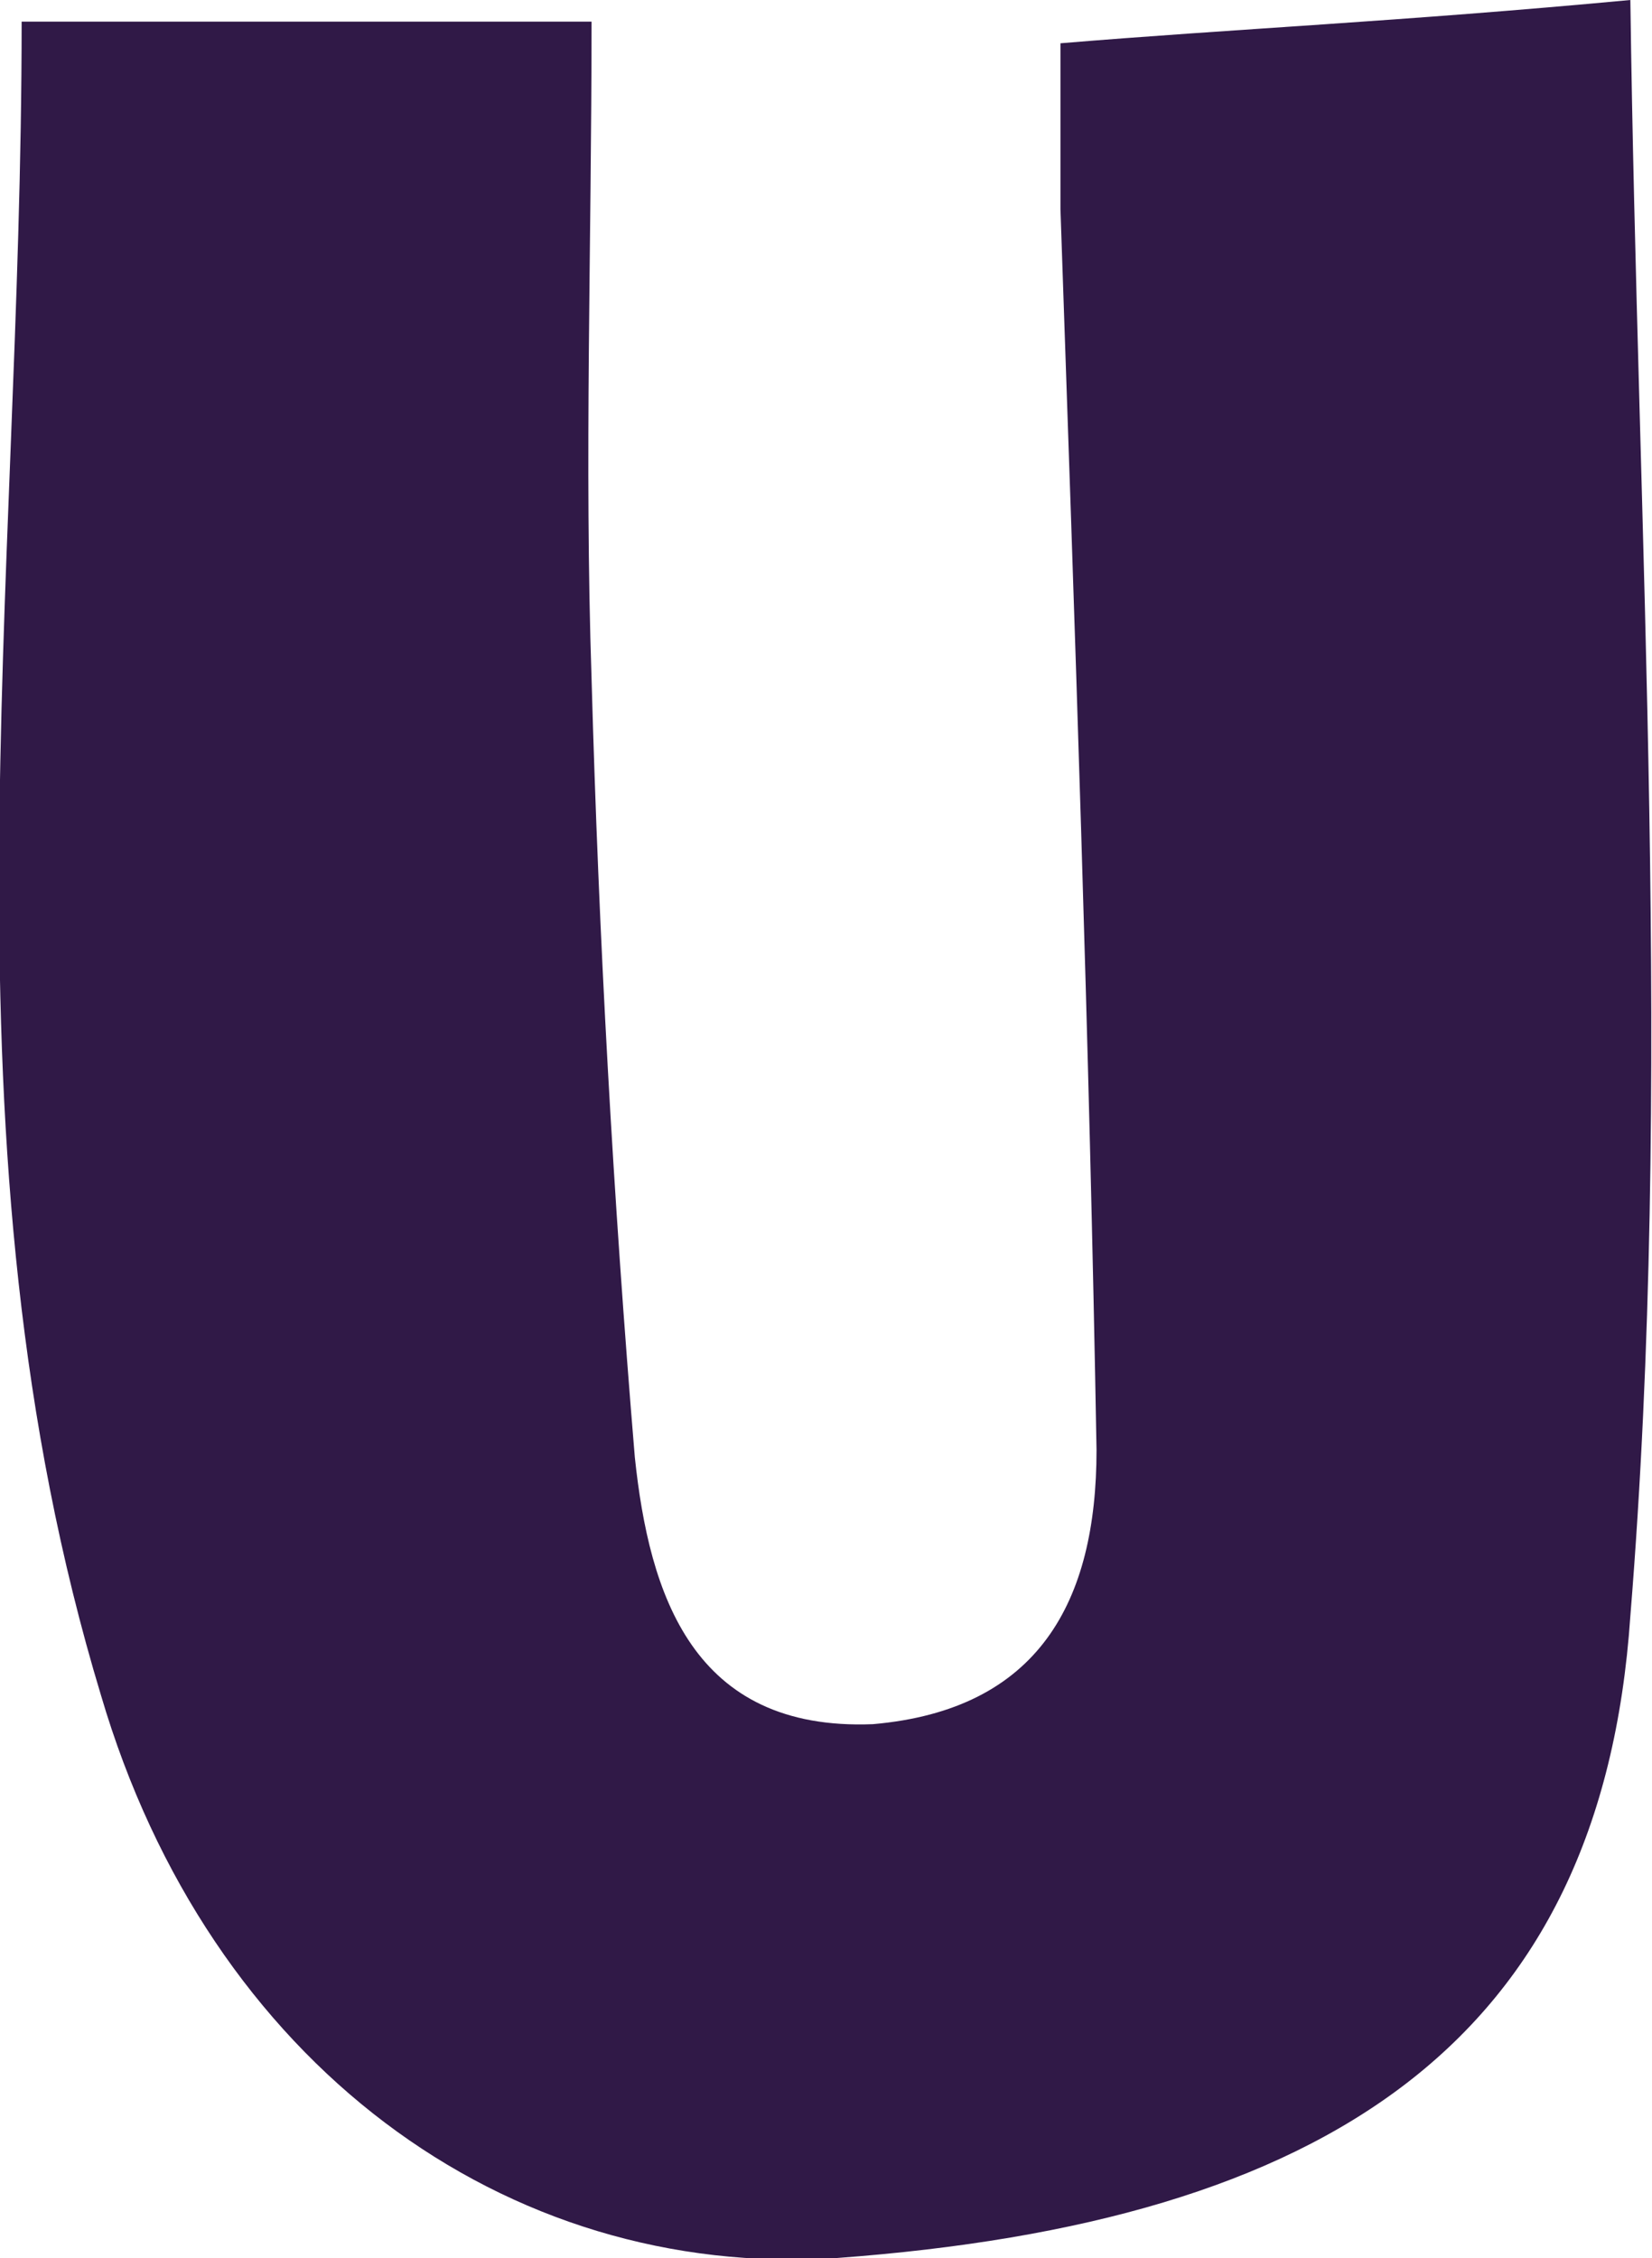 <?xml version="1.0" encoding="utf-8"?>
<!-- Generator: Adobe Illustrator 27.0.0, SVG Export Plug-In . SVG Version: 6.00 Build 0)  -->
<svg version="1.1" id="Layer_1" xmlns="http://www.w3.org/2000/svg" xmlns:xlink="http://www.w3.org/1999/xlink" x="0px" y="0px"
	 viewBox="0 0 22.9 31.3" style="enable-background:new 0 0 22.9 31.3;" xml:space="preserve">
<style type="text/css">
	.st0{fill:#301947;}
</style>
<path class="st0" d="M0.3,0.3c3.1,0,5.3,0,7.9,0c0,3.1-0.1,6.1,0,9.1c0.1,3.6,0.3,7.2,0.6,10.8c0.2,1.9,0.8,3.8,3.3,3.7
	c2.3-0.2,3.1-1.7,3.1-3.8c-0.1-5.7-0.3-11.4-0.5-17.2c0-0.7,0-1.4,0-2.3c2.4-0.2,4.7-0.3,7.9-0.6c0.1,7.5,0.6,15,0,22.4
	c-0.4,5.9-4.2,8.4-11,8.9C7,31.6,2.9,28.6,1.4,23.5C-0.9,15.9,0.3,8.2,0.3,0.3z"/>
</svg>
